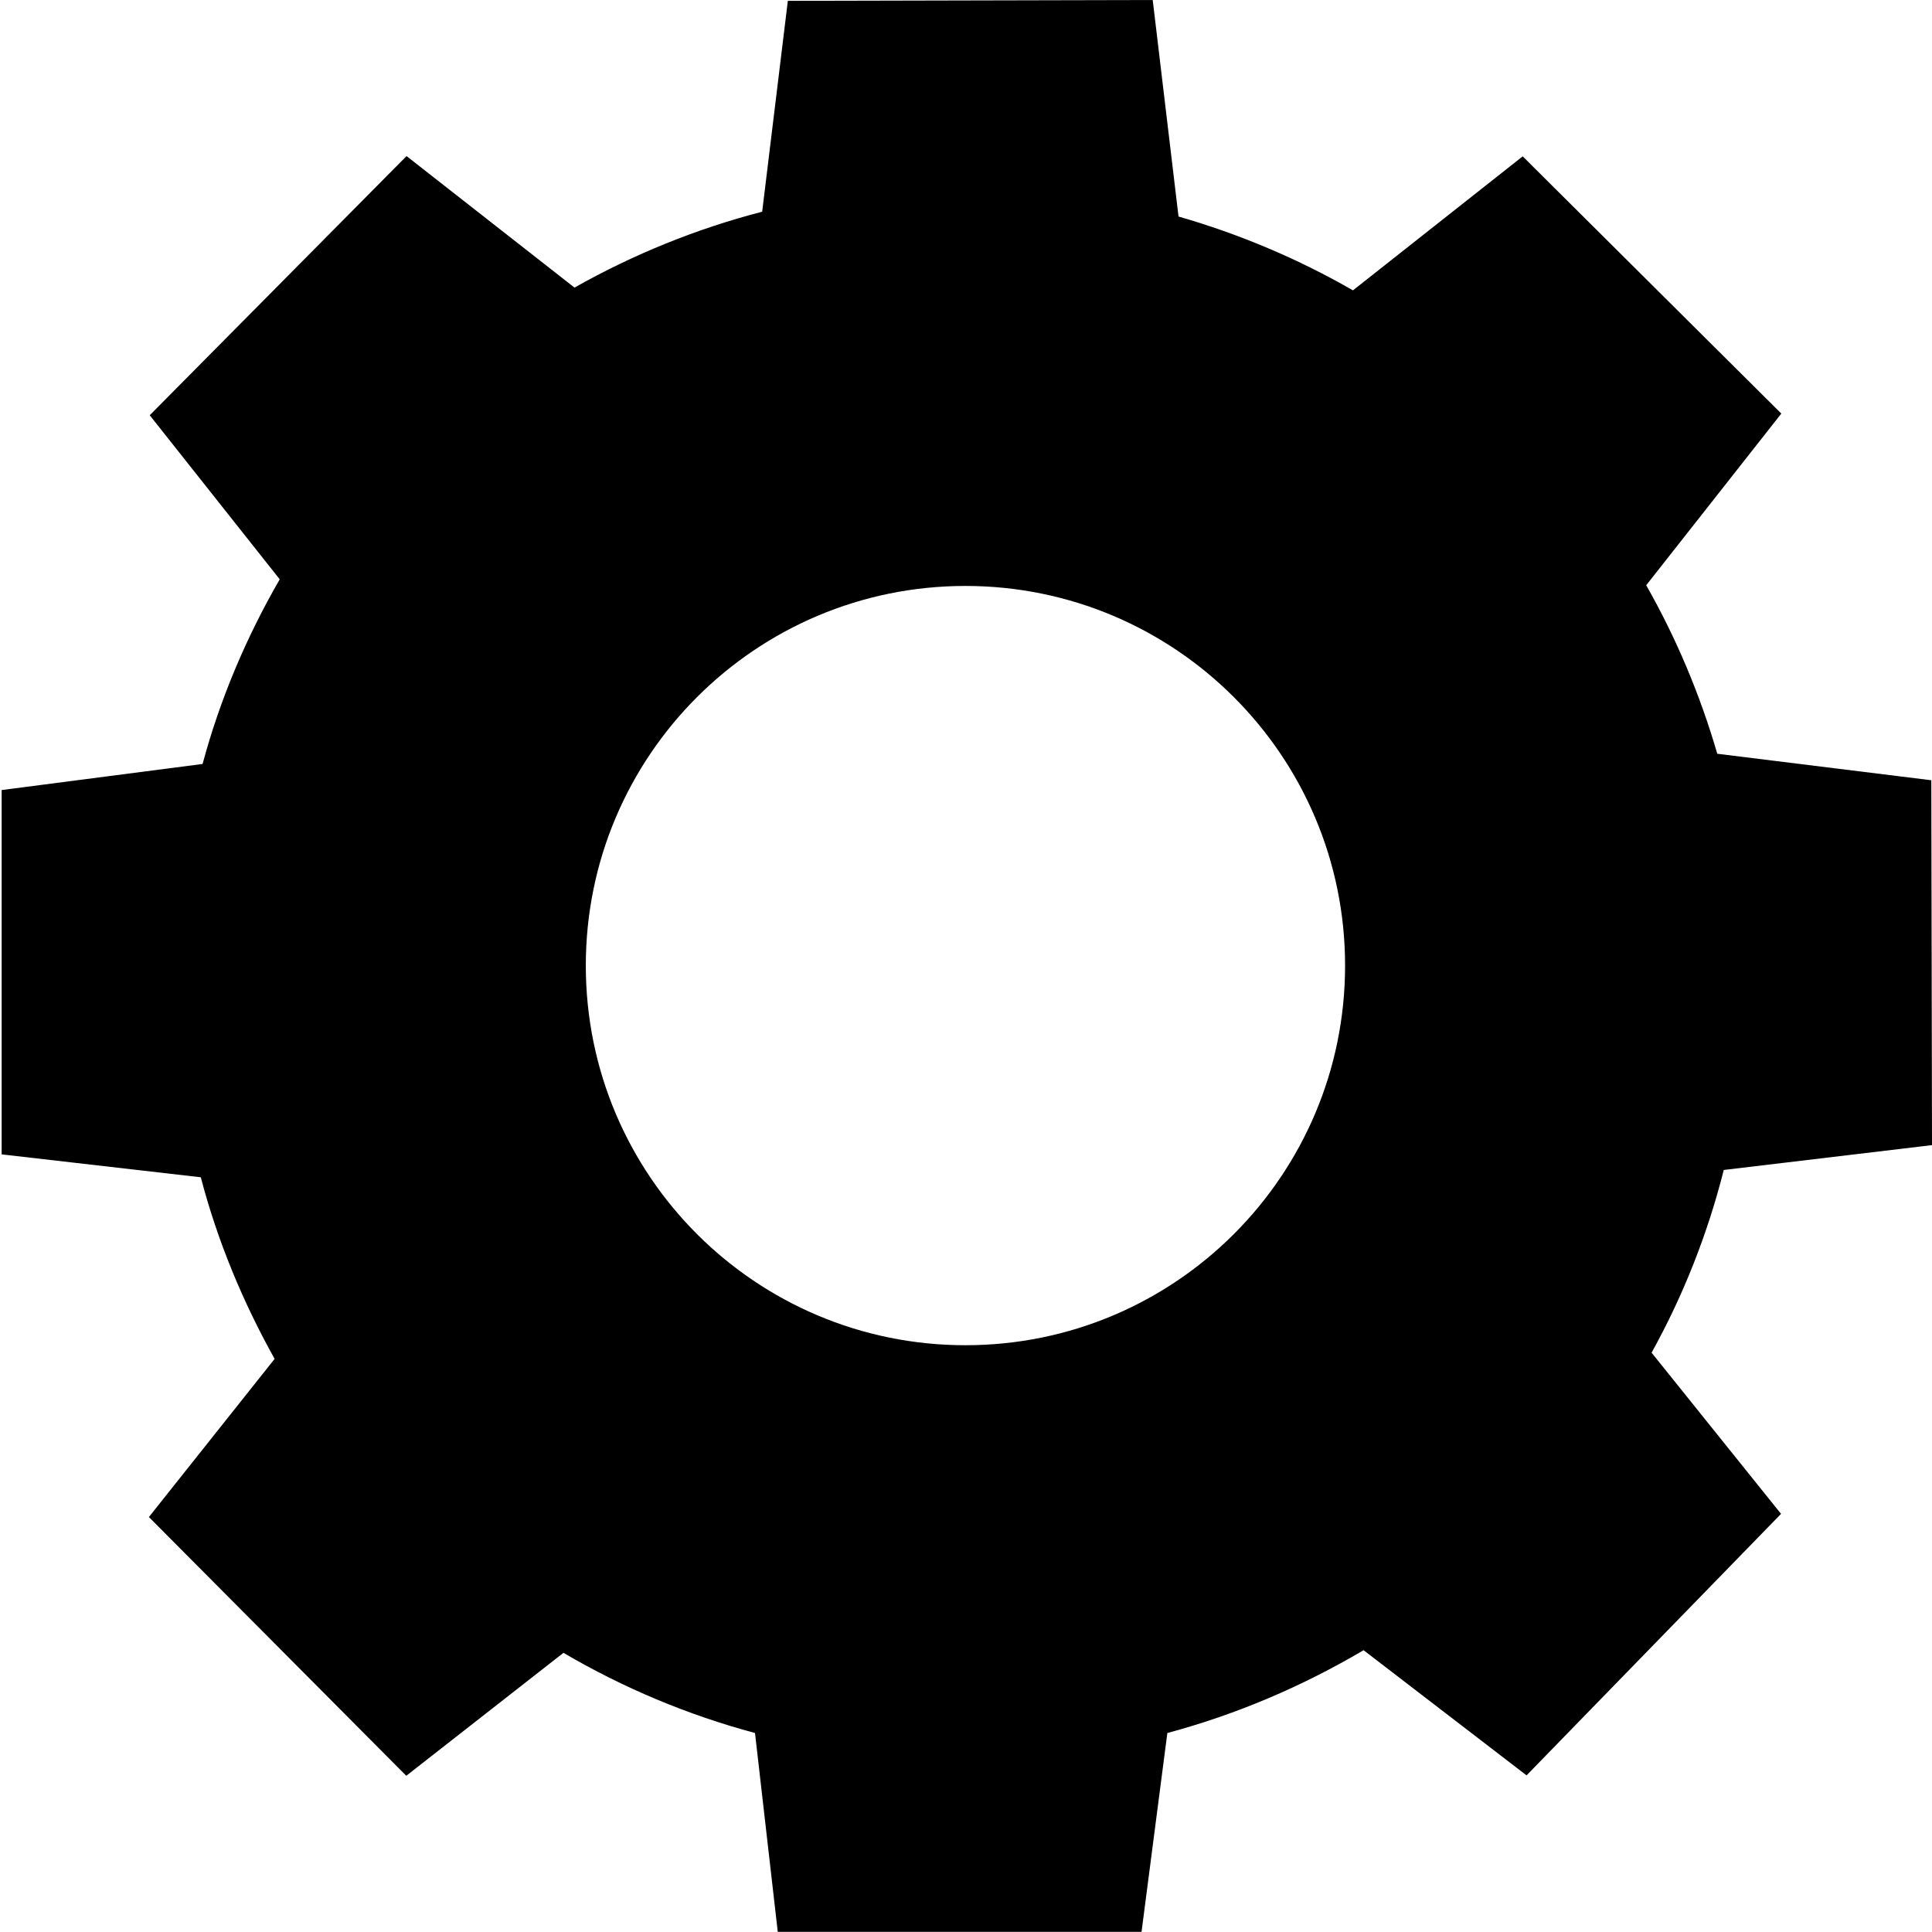 <?xml version="1.0" encoding="utf-8"?>

<!--
 ~   Copyright (c) WSO2 Inc. (http://wso2.com) All Rights Reserved.
 ~
 ~   Licensed under the Apache License, Version 2.0 (the "License");
 ~   you may not use this file except in compliance with the License.
 ~   You may obtain a copy of the License at
 ~
 ~        http://www.apache.org/licenses/LICENSE-2.0
 ~
 ~   Unless required by applicable law or agreed to in writing, software
 ~   distributed under the License is distributed on an "AS IS" BASIS,
 ~   WITHOUT WARRANTIES OR CONDITIONS OF ANY KIND, either express or implied.
 ~   See the License for the specific language governing permissions and
 ~   limitations under the License.
-->

<svg version="1.1" id="resource" xmlns="http://www.w3.org/2000/svg" xmlns:xlink="http://www.w3.org/1999/xlink" x="0px" y="0px"
	 viewBox="0 0 14 14" style="enable-background:new 0 0 14 14;" xml:space="preserve">
<path class="st0" d="M0.012,8.365l1.443,0.166c0.121,0.462,0.304,0.902,0.535,1.316
	l-0.911,1.146l1.865,1.875l1.139-0.891c0.435,0.255,0.9,0.45,1.388,0.581
	l0.165,1.441h2.636l0.187-1.441c0.5-0.134,0.976-0.337,1.422-0.6
	l1.181,0.907l1.844-1.895l-0.938-1.168c0.231-0.417,0.406-0.861,0.523-1.324
	l1.509-0.18l-0.005-2.644l-1.551-0.192c-0.124-0.426-0.296-0.836-0.515-1.221
	l0.979-1.244L11.034,1.133L9.804,2.104C9.406,1.875,8.981,1.696,8.54,1.569
	L8.353-0L5.709,0.006L5.523,1.534C5.046,1.658,4.592,1.842,4.163,2.084
	L2.946,1.131L1.085,3.009l0.942,1.189c-0.243,0.421-0.433,0.869-0.559,1.338
	L0.012,5.725V8.365z M6.996,4.246c1.519,0,2.751,1.232,2.751,2.751
	S8.516,9.748,6.996,9.748S4.245,8.517,4.245,6.997S5.477,4.246,6.996,4.246z"/>
</svg>
